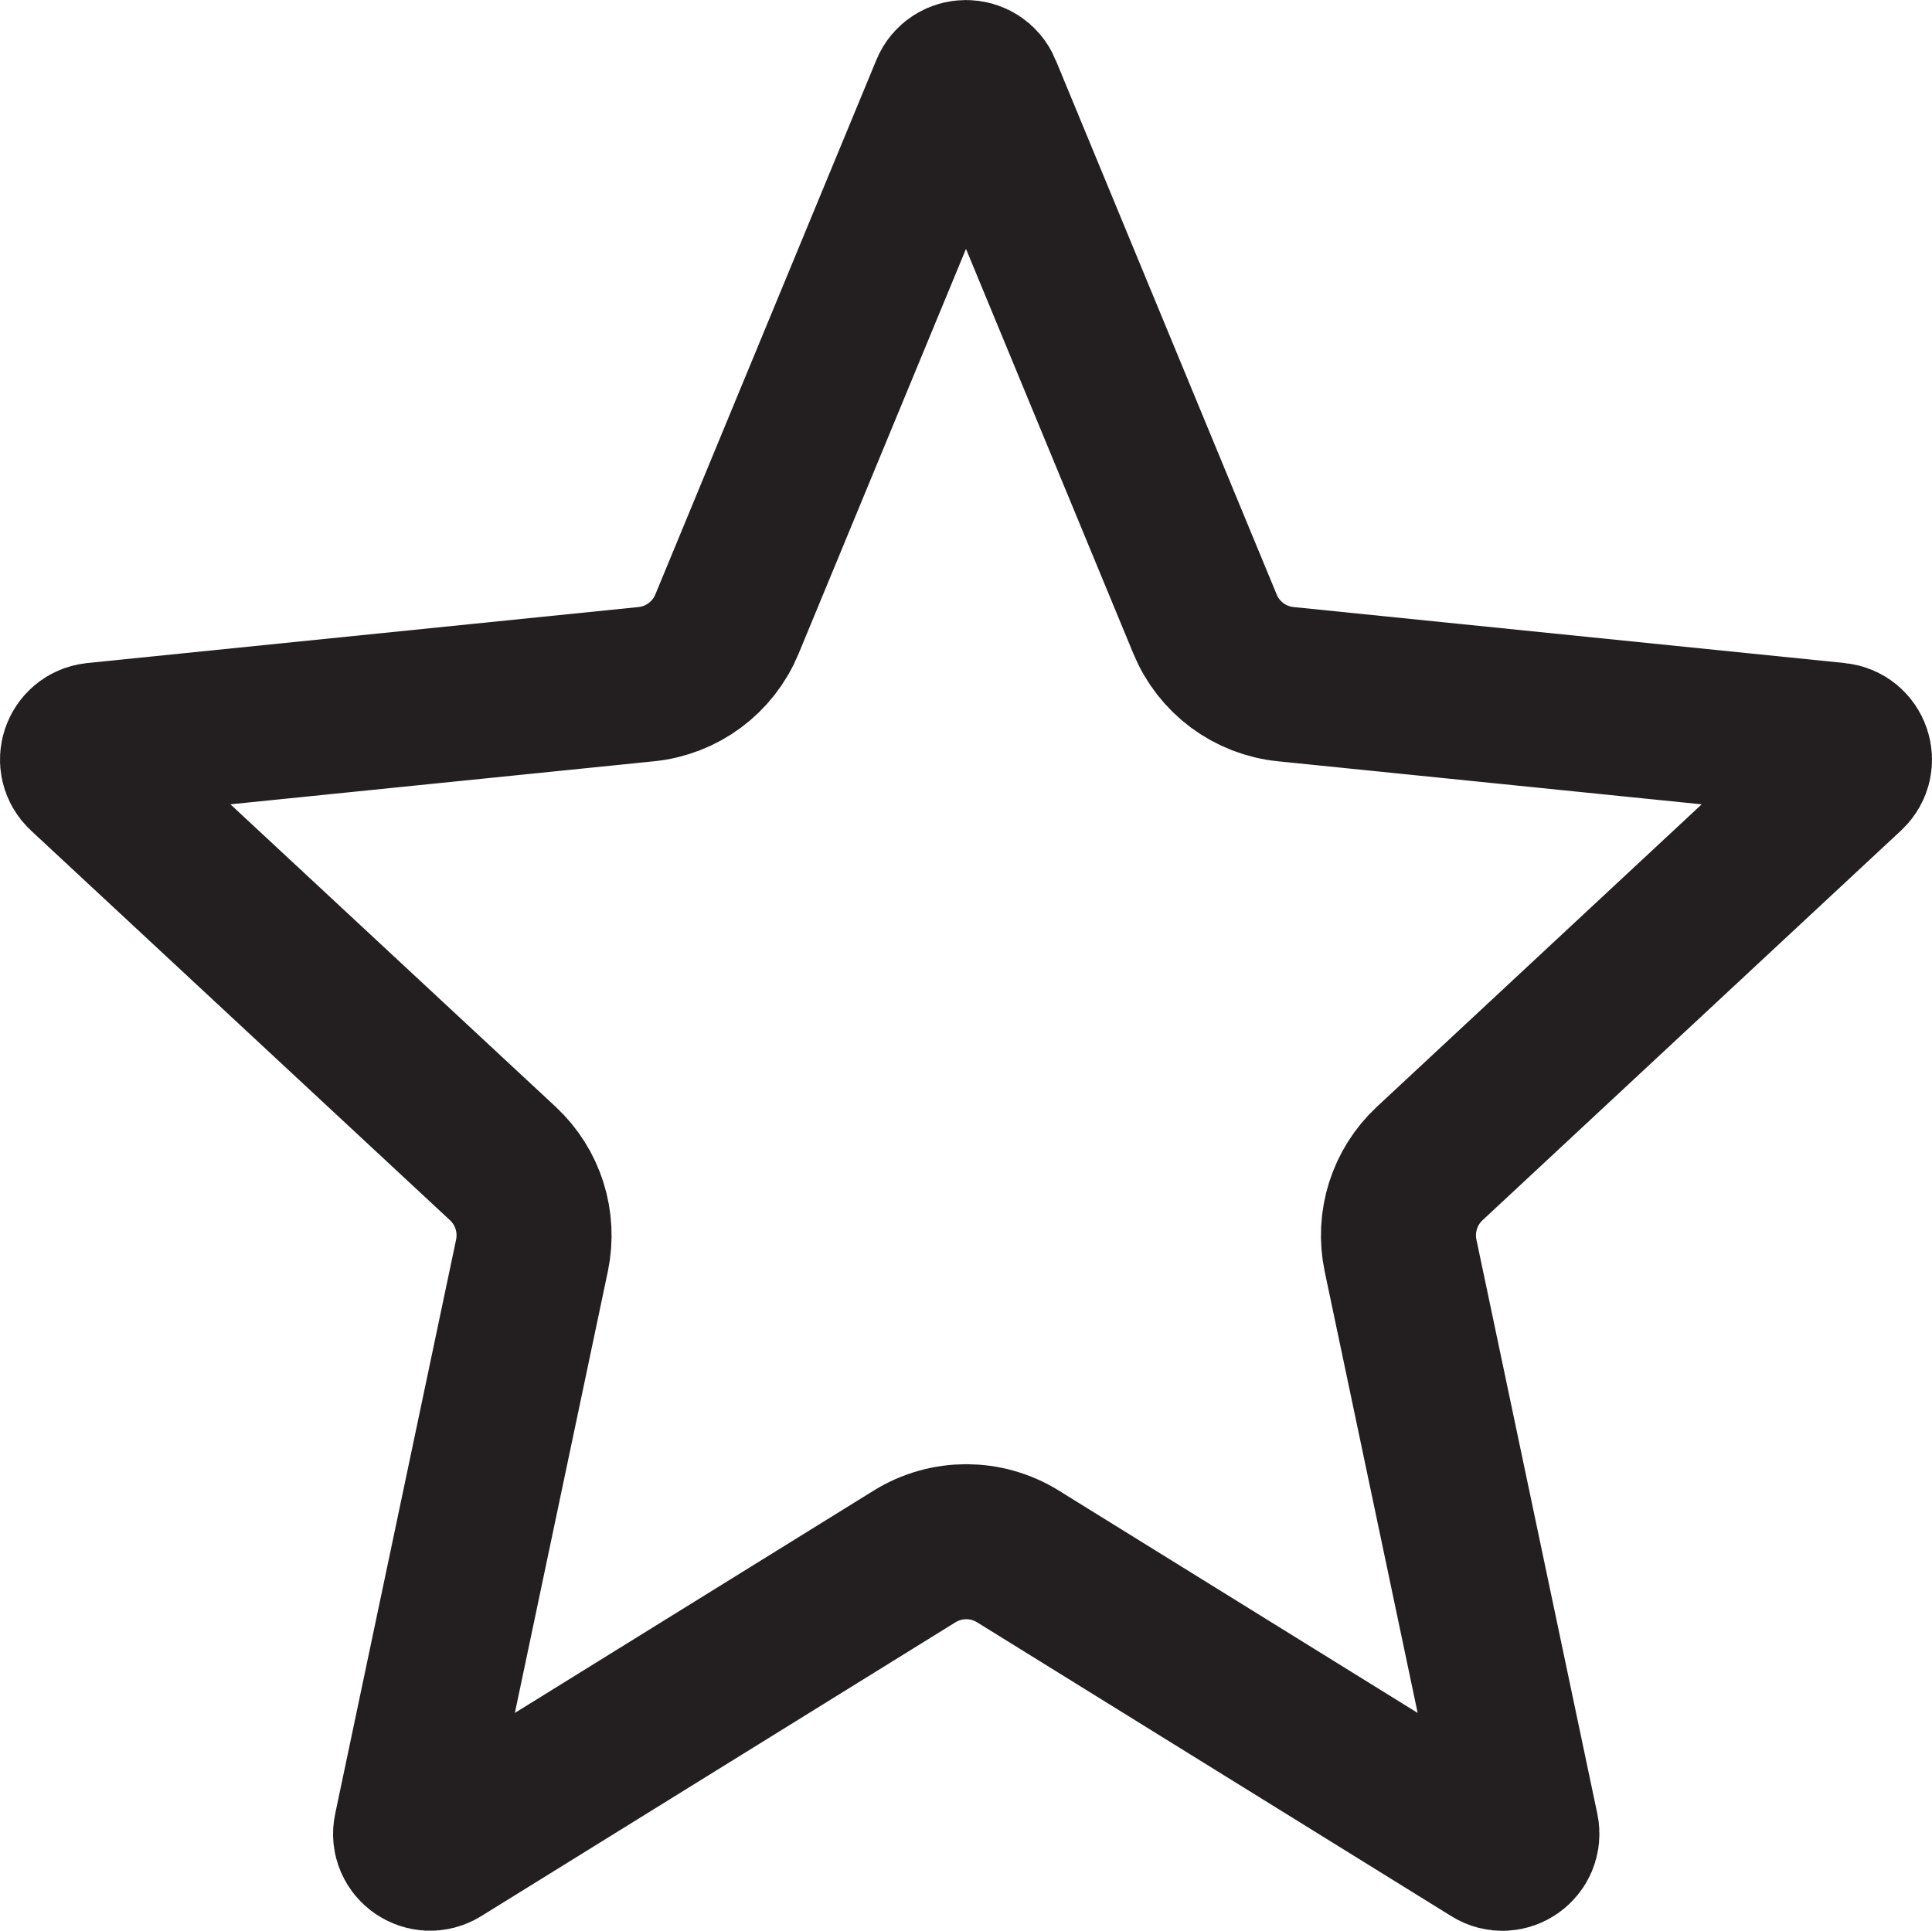 <?xml version="1.0" encoding="UTF-8"?>
<svg id="Layer_2" data-name="Layer 2" xmlns="http://www.w3.org/2000/svg" viewBox="0 0 112.15 112.1">
  <defs>
    <style>
      .cls-1 {
        fill: none;
        stroke: #231f20;
        stroke-miterlimit: 10;
        stroke-width: 9px;
      }
    </style>
  </defs>
  <g id="Layer_2-2" data-name="Layer 2">
    <path class="cls-1" d="M57.12,5.2l12.83,31.03c.8,1.94,2.6,3.28,4.69,3.49l31.99,3.25c.97.1,1.37,1.29.66,1.95l-24.3,22.63c-1.46,1.36-2.1,3.39-1.69,5.34l7.02,33.34c.2.97-.86,1.72-1.7,1.19l-27.53-17.06c-1.84-1.14-4.16-1.14-6,0l-27.53,17.06c-.84.52-1.91-.22-1.7-1.19l7.02-33.34c.41-1.96-.23-3.98-1.69-5.34L4.86,44.92c-.71-.66-.31-1.85.66-1.95l31.99-3.25c2.09-.21,3.89-1.55,4.69-3.49l12.83-31.03c.38-.93,1.7-.93,2.09,0Z"/>
  </g>
</svg>